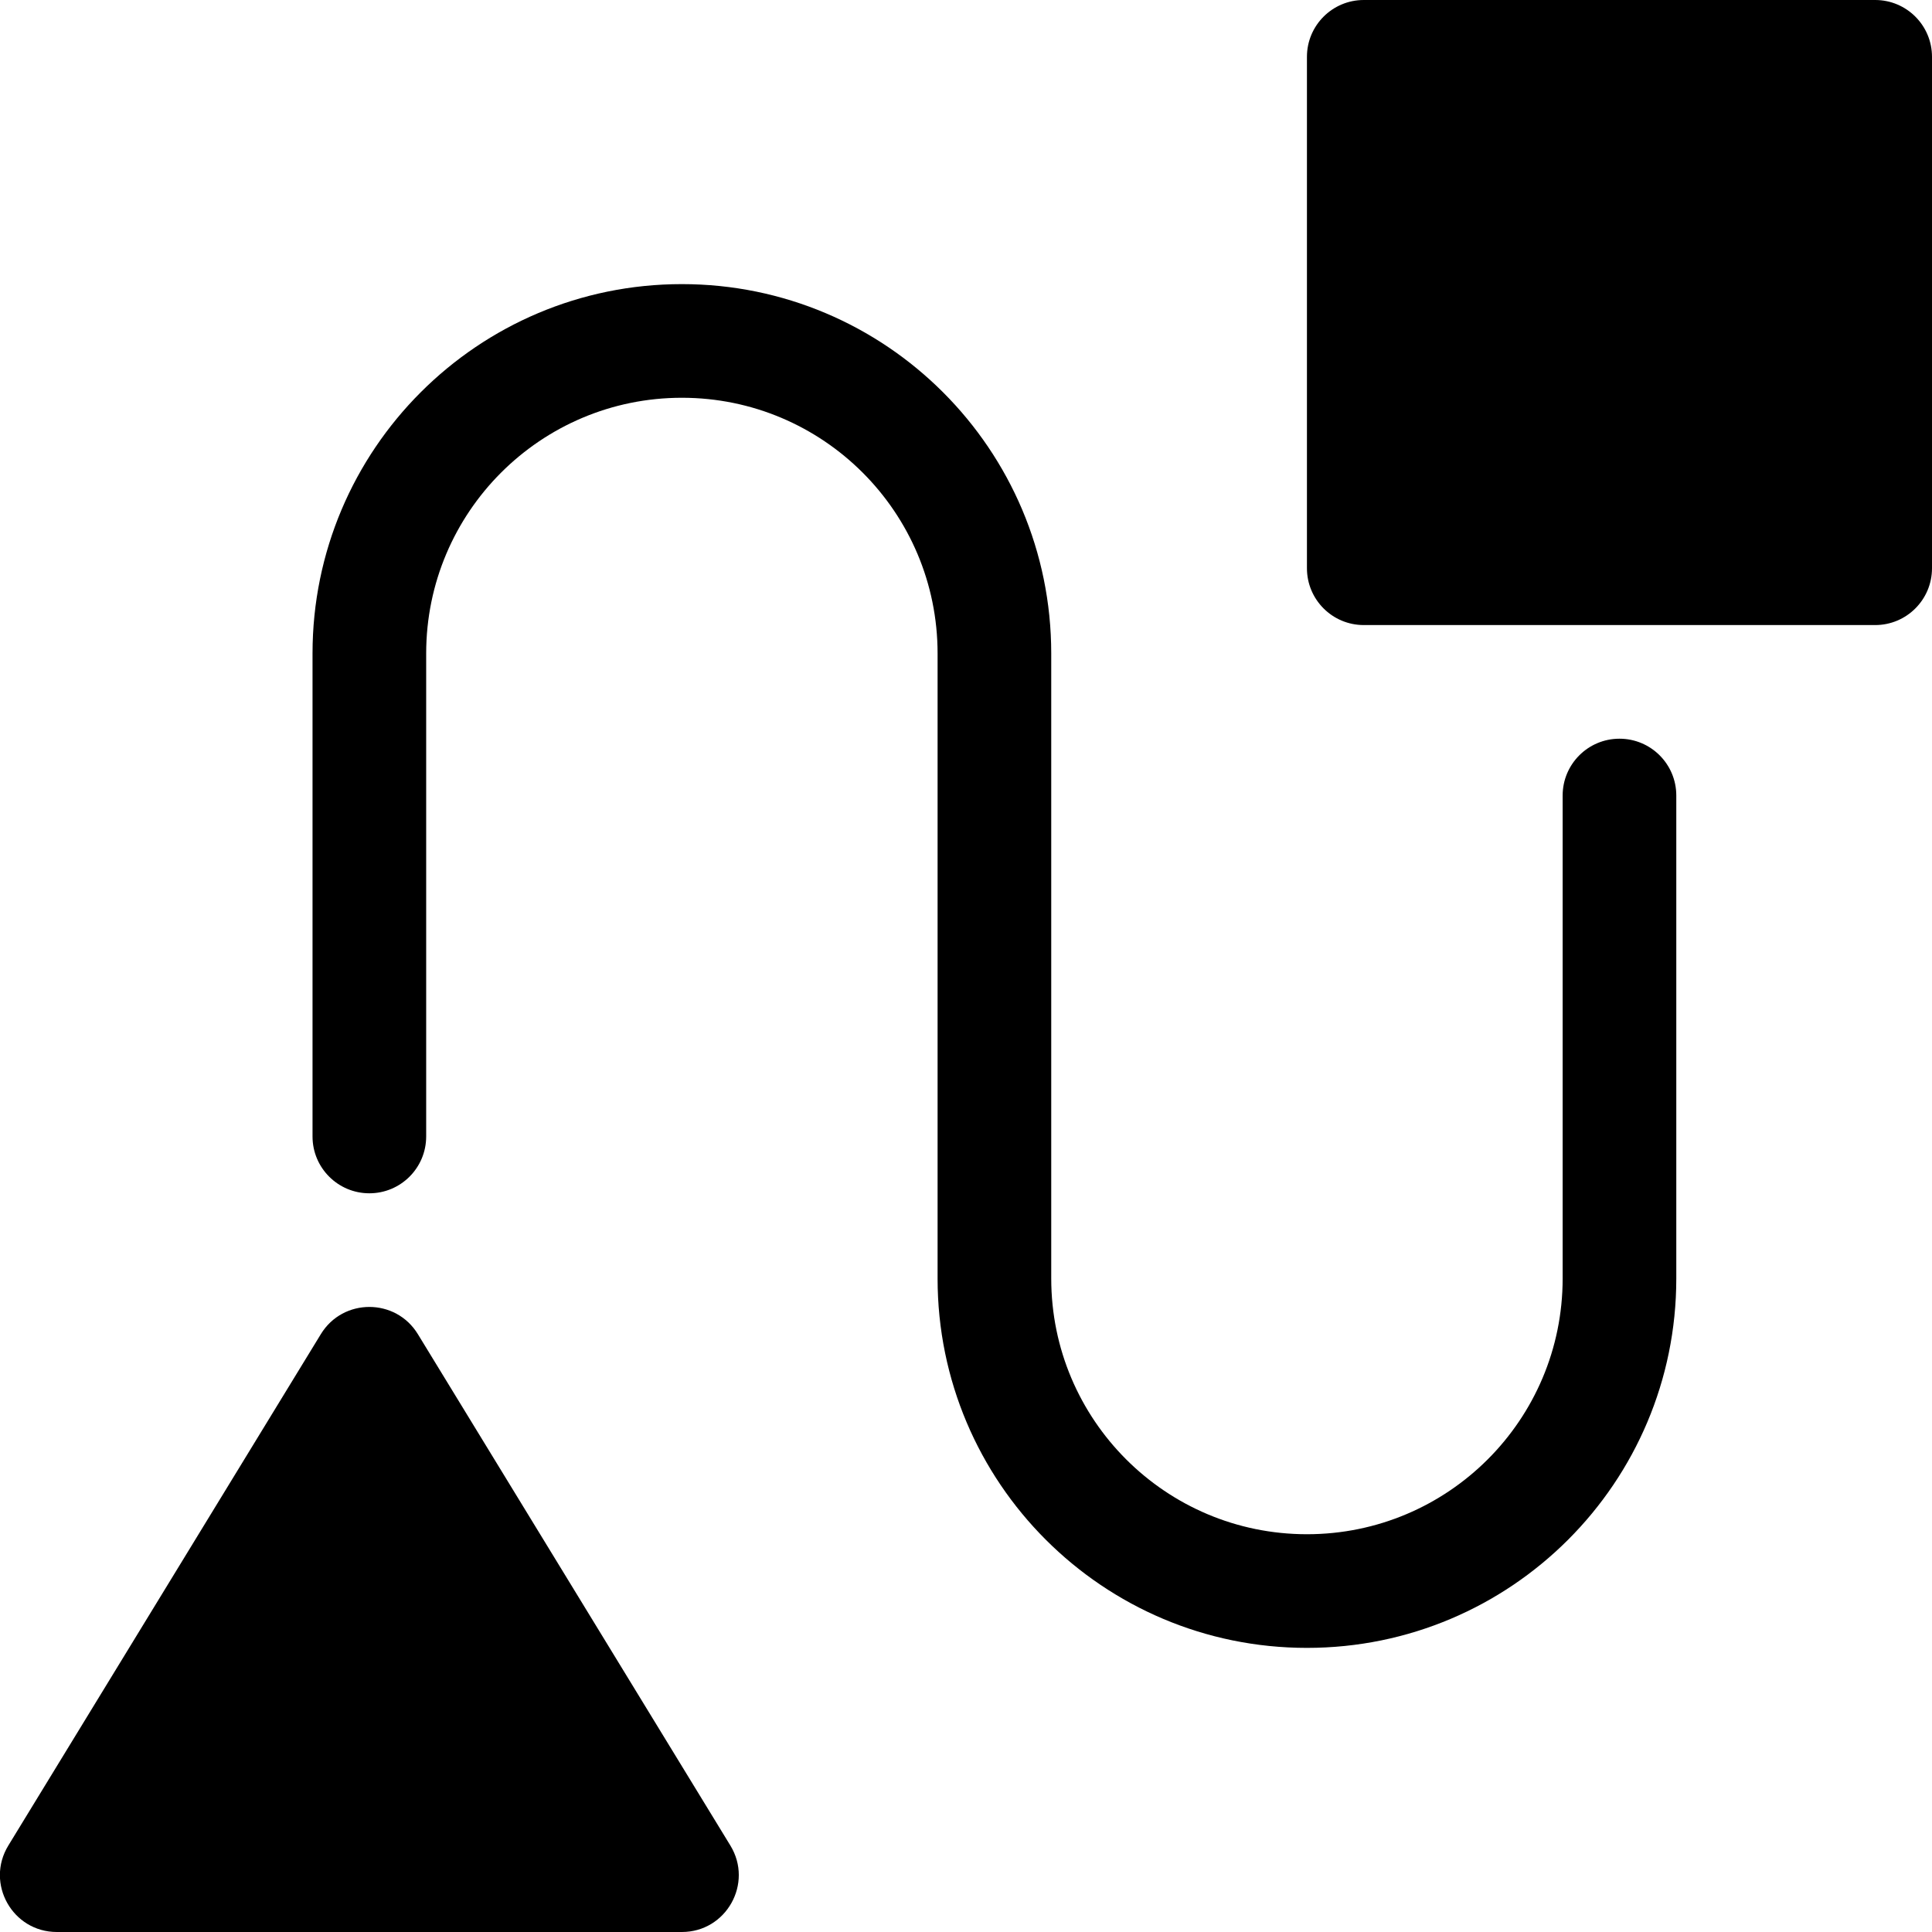 <?xml version="1.0" encoding="UTF-8"?>
<svg width="68px" height="68px" viewBox="0 0 68 68" version="1.1" xmlns="http://www.w3.org/2000/svg" xmlns:xlink="http://www.w3.org/1999/xlink">
    <title>Artboard</title>
    <g id="Artboard" stroke="none" stroke-width="1" fill="none" fill-rule="evenodd">
        <g id="noun_path_2957894" fill="#000000" fill-rule="nonzero">
            <path d="M48,0 L66,0 C67.105,0 68,0.895 68,2 L68,20 C68,21.105 67.105,22 66,22 L48,22 C46.895,22 46,21.105 46,20 L46,2 C46,0.895 46.895,0 48,0 Z M14.707,46.957 L25.707,64.957 C26.521,66.29 25.562,68 24,68 L2,68 C0.438,68 -0.521,66.29 0.293,64.957 L11.293,46.957 C12.073,45.681 13.927,45.681 14.707,46.957 Z M15,40 C15,41.105 14.105,42 13,42 C11.895,42 11,41.105 11,40 L11,23 C11,15.82 16.82,10 24,10 C31.18,10 37,15.82 37,23 L37,45 C37,49.971 41.029,54 46,54 C50.971,54 55,49.971 55,45 L55,28 C55,26.895 55.895,26 57,26 C58.105,26 59,26.895 59,28 L59,45 C59,52.18 53.18,58 46,58 C38.82,58 33,52.18 33,45 L33,23 C33,18.029 28.971,14 24,14 C19.029,14 15,18.029 15,23 L15,40 Z" id="Shape"></path>
        </g>
    </g>
</svg>